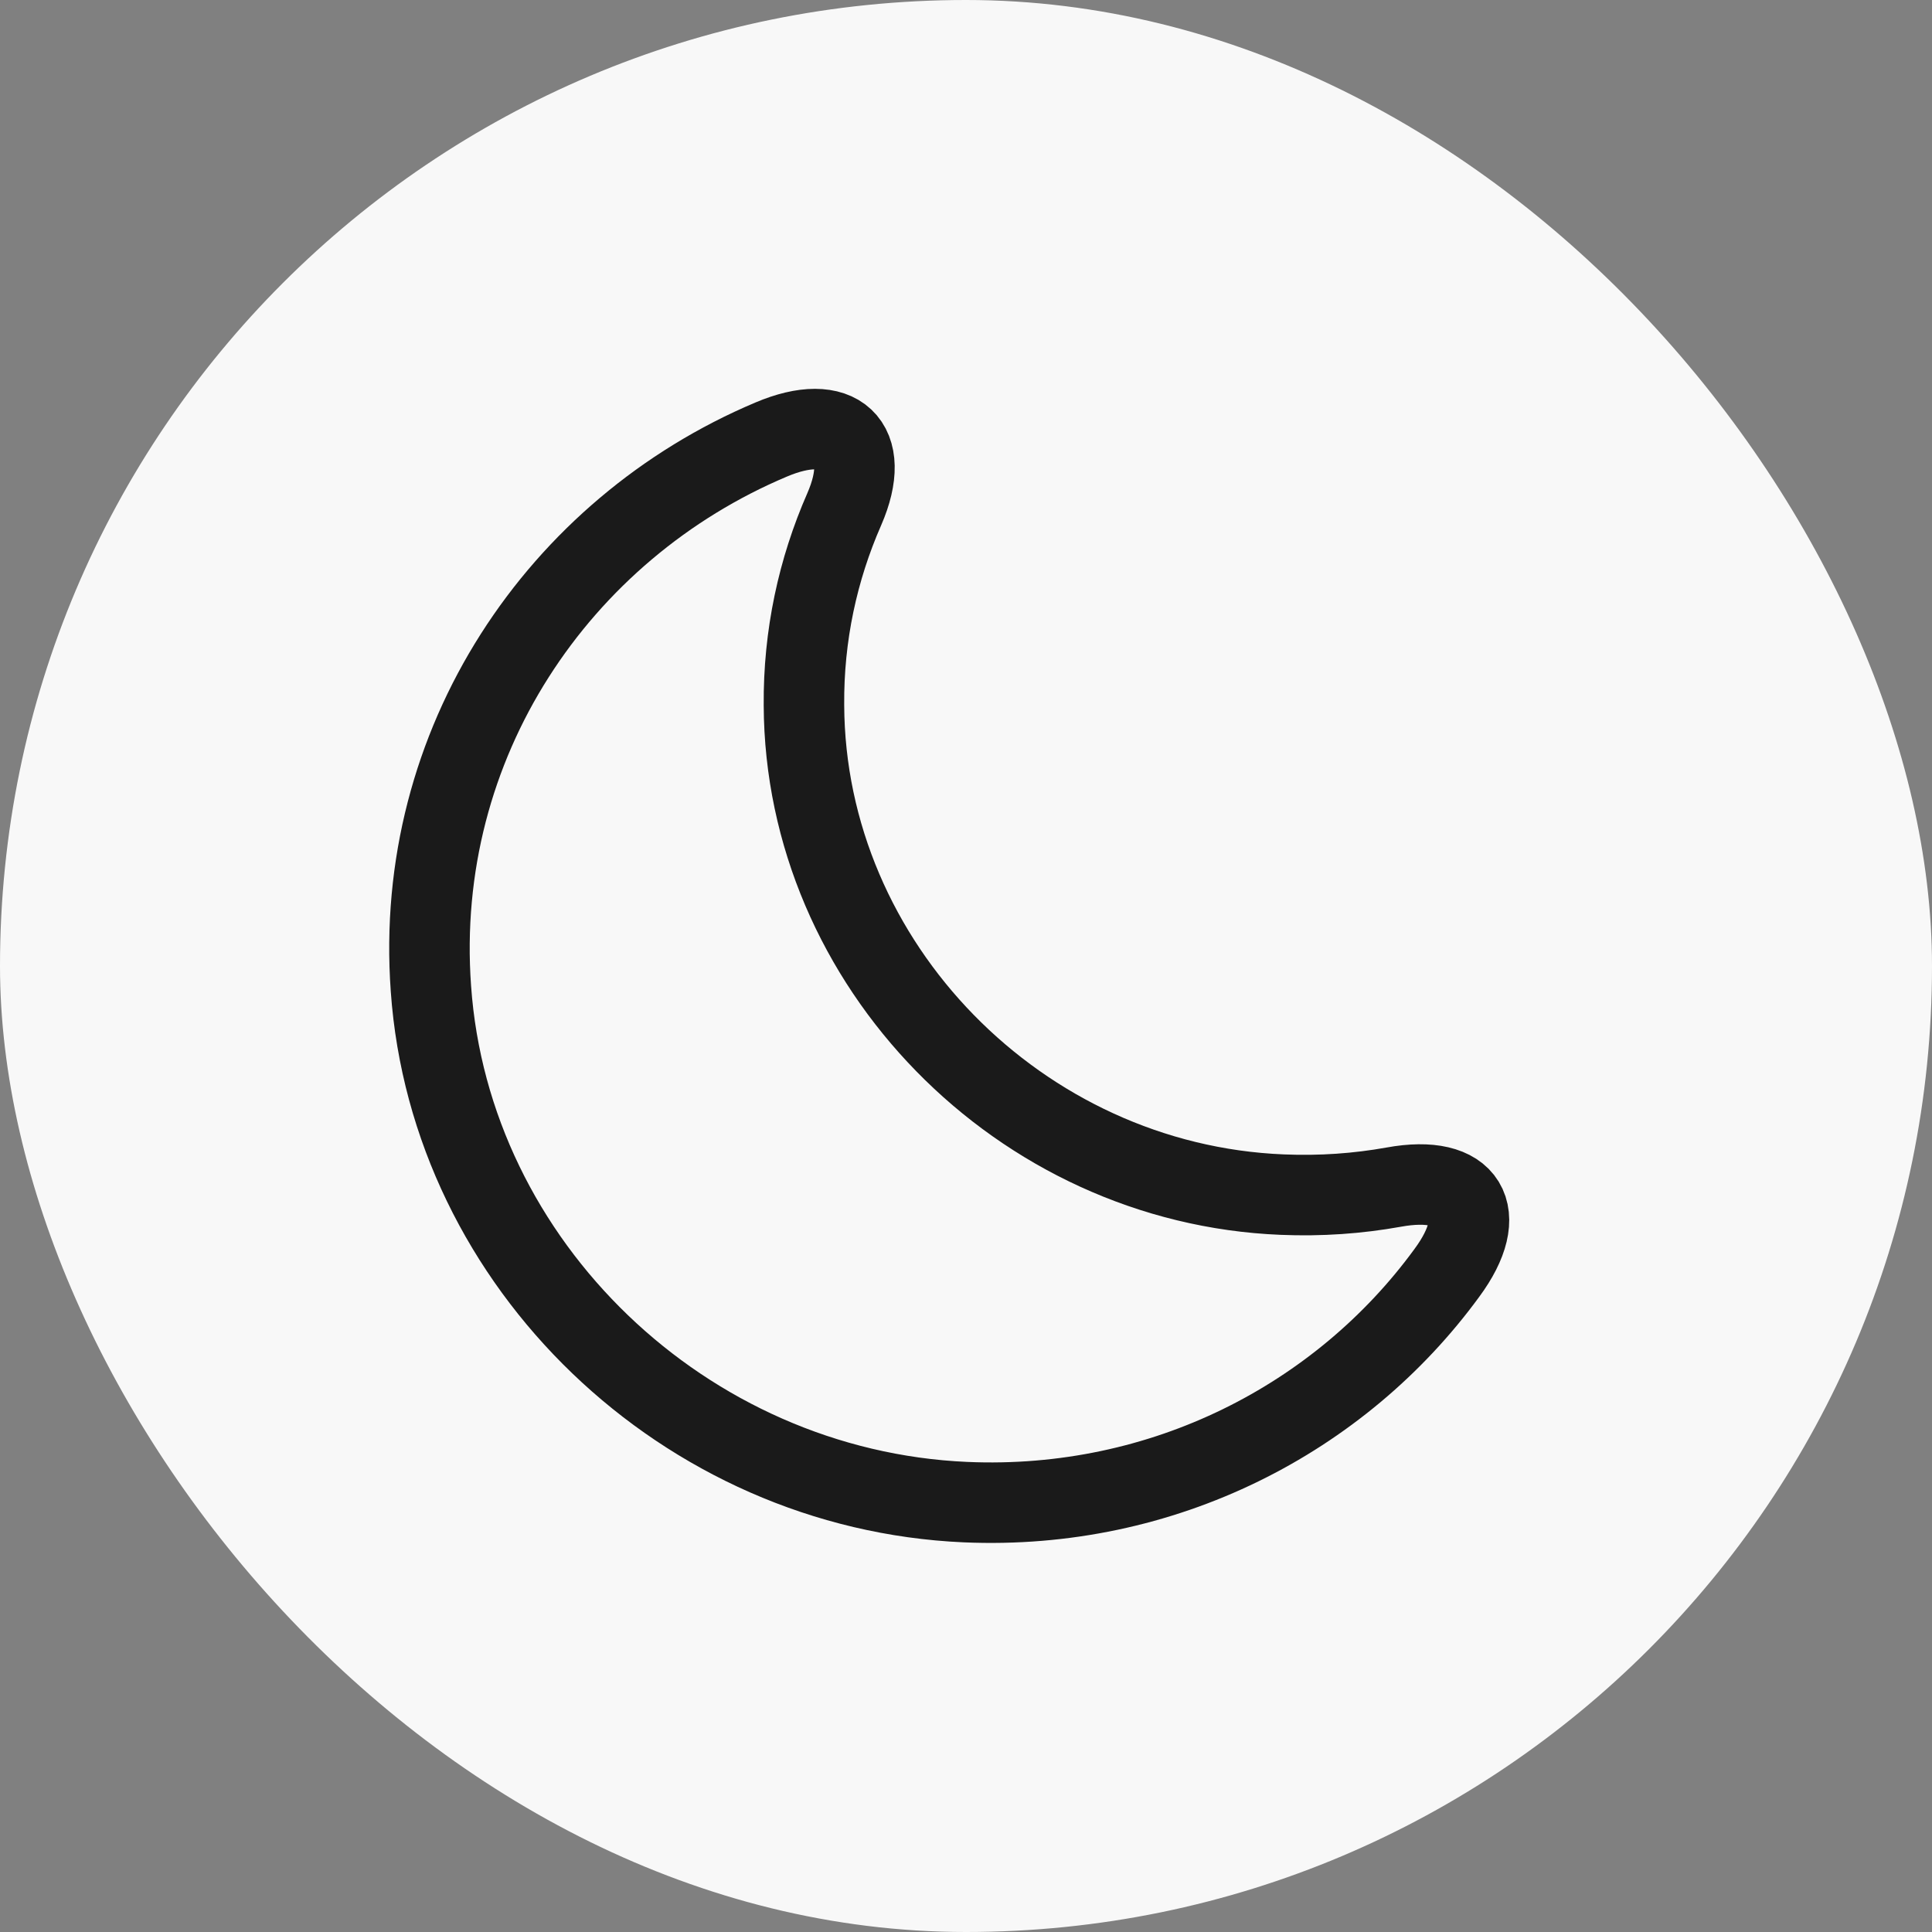 <svg width="24" height="24" viewBox="0 0 24 24" fill="none" xmlns="http://www.w3.org/2000/svg">
<rect x="0" y="0" width="24" height="24" fill="#808080" stroke="none"/>
<rect width="24" height="24" rx="12" fill="#F8F8F8"/>
<path d="M5.353 12.28C5.593 15.713 8.507 18.507 11.993 18.66C14.453 18.767 16.653 17.62 17.973 15.813C18.52 15.073 18.227 14.58 17.313 14.747C16.867 14.827 16.407 14.86 15.927 14.84C12.667 14.707 10 11.98 9.987 8.76C9.98 7.893 10.16 7.073 10.487 6.327C10.847 5.5 10.413 5.107 9.58 5.46C6.94 6.573 5.133 9.233 5.353 12.28Z" stroke="#1A1A1A" stroke-linecap="round" stroke-linejoin="round"/>
</svg>
